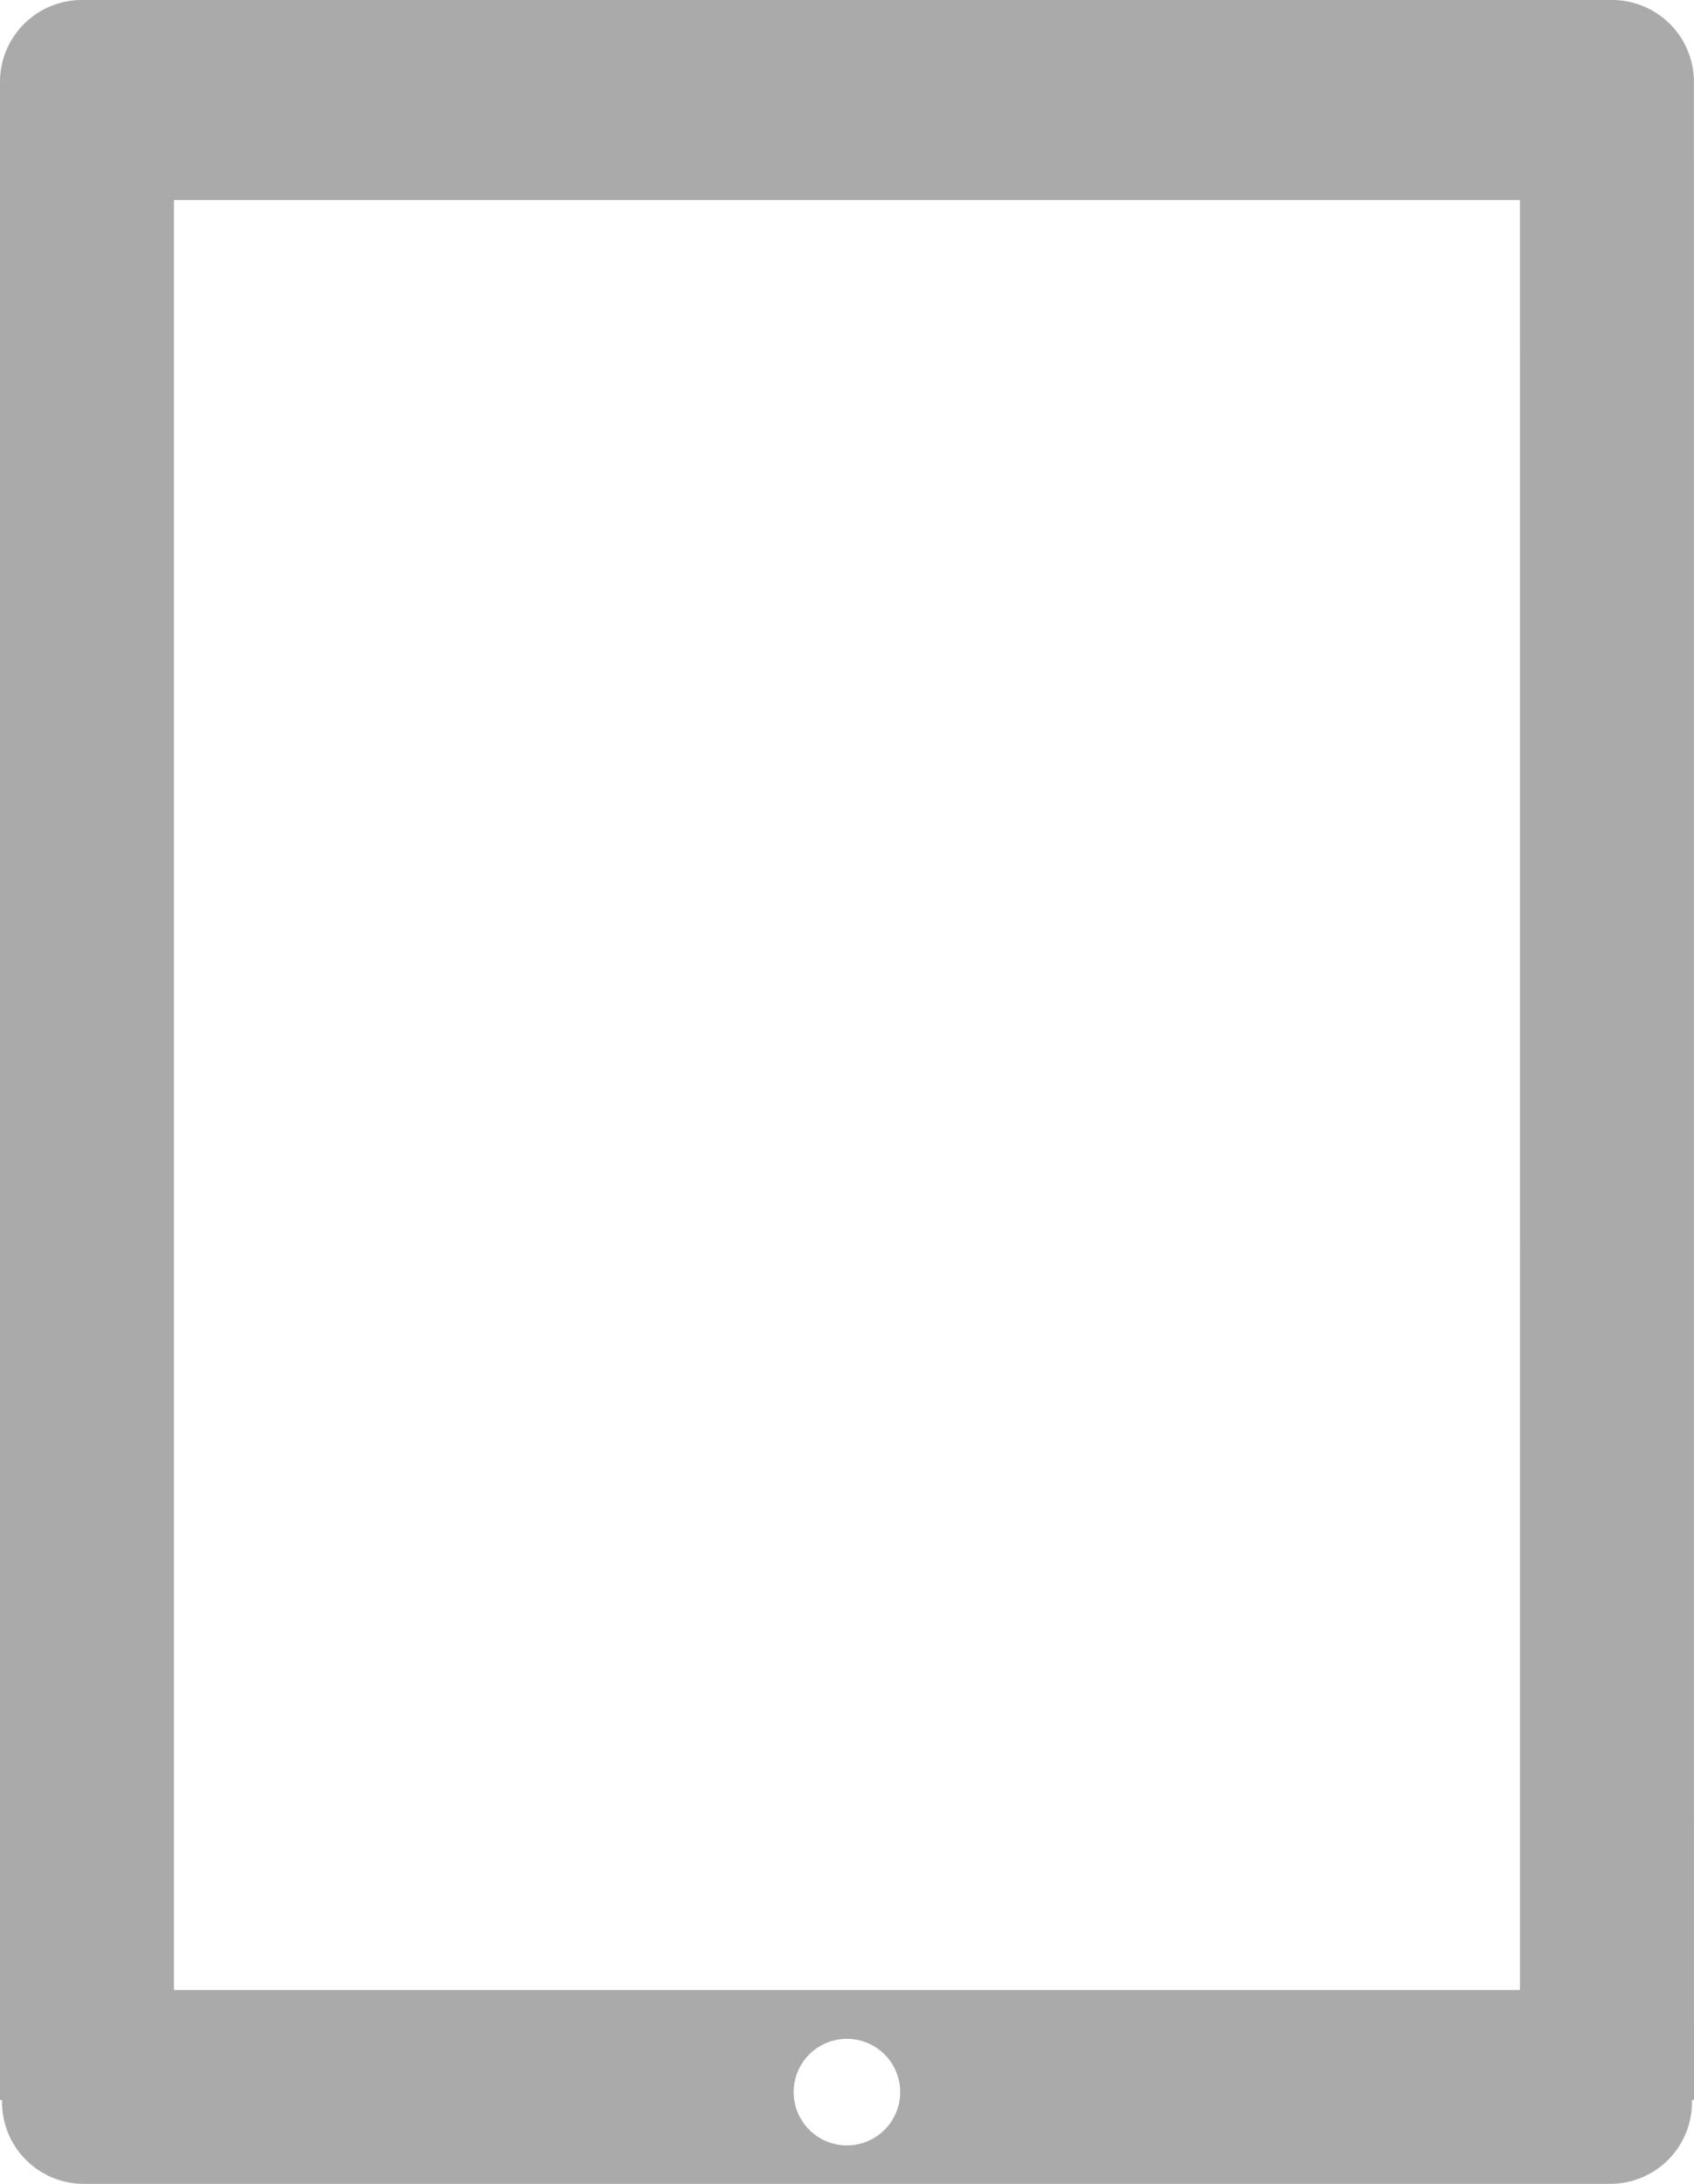 <svg xmlns="http://www.w3.org/2000/svg" width="109.688" viewBox="0 0 109.688 141.4" height="141.4"><path d="M98.419 128.846H11.264V12.953h87.153zm-47.028 6.611a3.445 3.445 0 0 1 3.448-3.445 3.448 3.448 0 1 1 0 6.898 3.45 3.45 0 0 1-3.448-3.453M109.683 5.441h-.006c0-.047.006-.091.006-.138A5.303 5.303 0 0 0 104.379 0c-.047 0-.093.004-.14.006V0H5.443v.006C5.397.004 5.352 0 5.304 0A5.303 5.303 0 0 0 0 5.304c0 .047.006.091.007.138H0v130.523h.142c-.001.051-.01.095-.01.144a5.291 5.291 0 0 0 5.294 5.291c.046 0 .092-.006.138-.008v.008h98.56v-.008c.047.002.091.008.14.008a5.292 5.292 0 0 0 5.294-5.291c0-.049-.008-.093-.011-.144h.141z" fill="#aaa"/></svg>